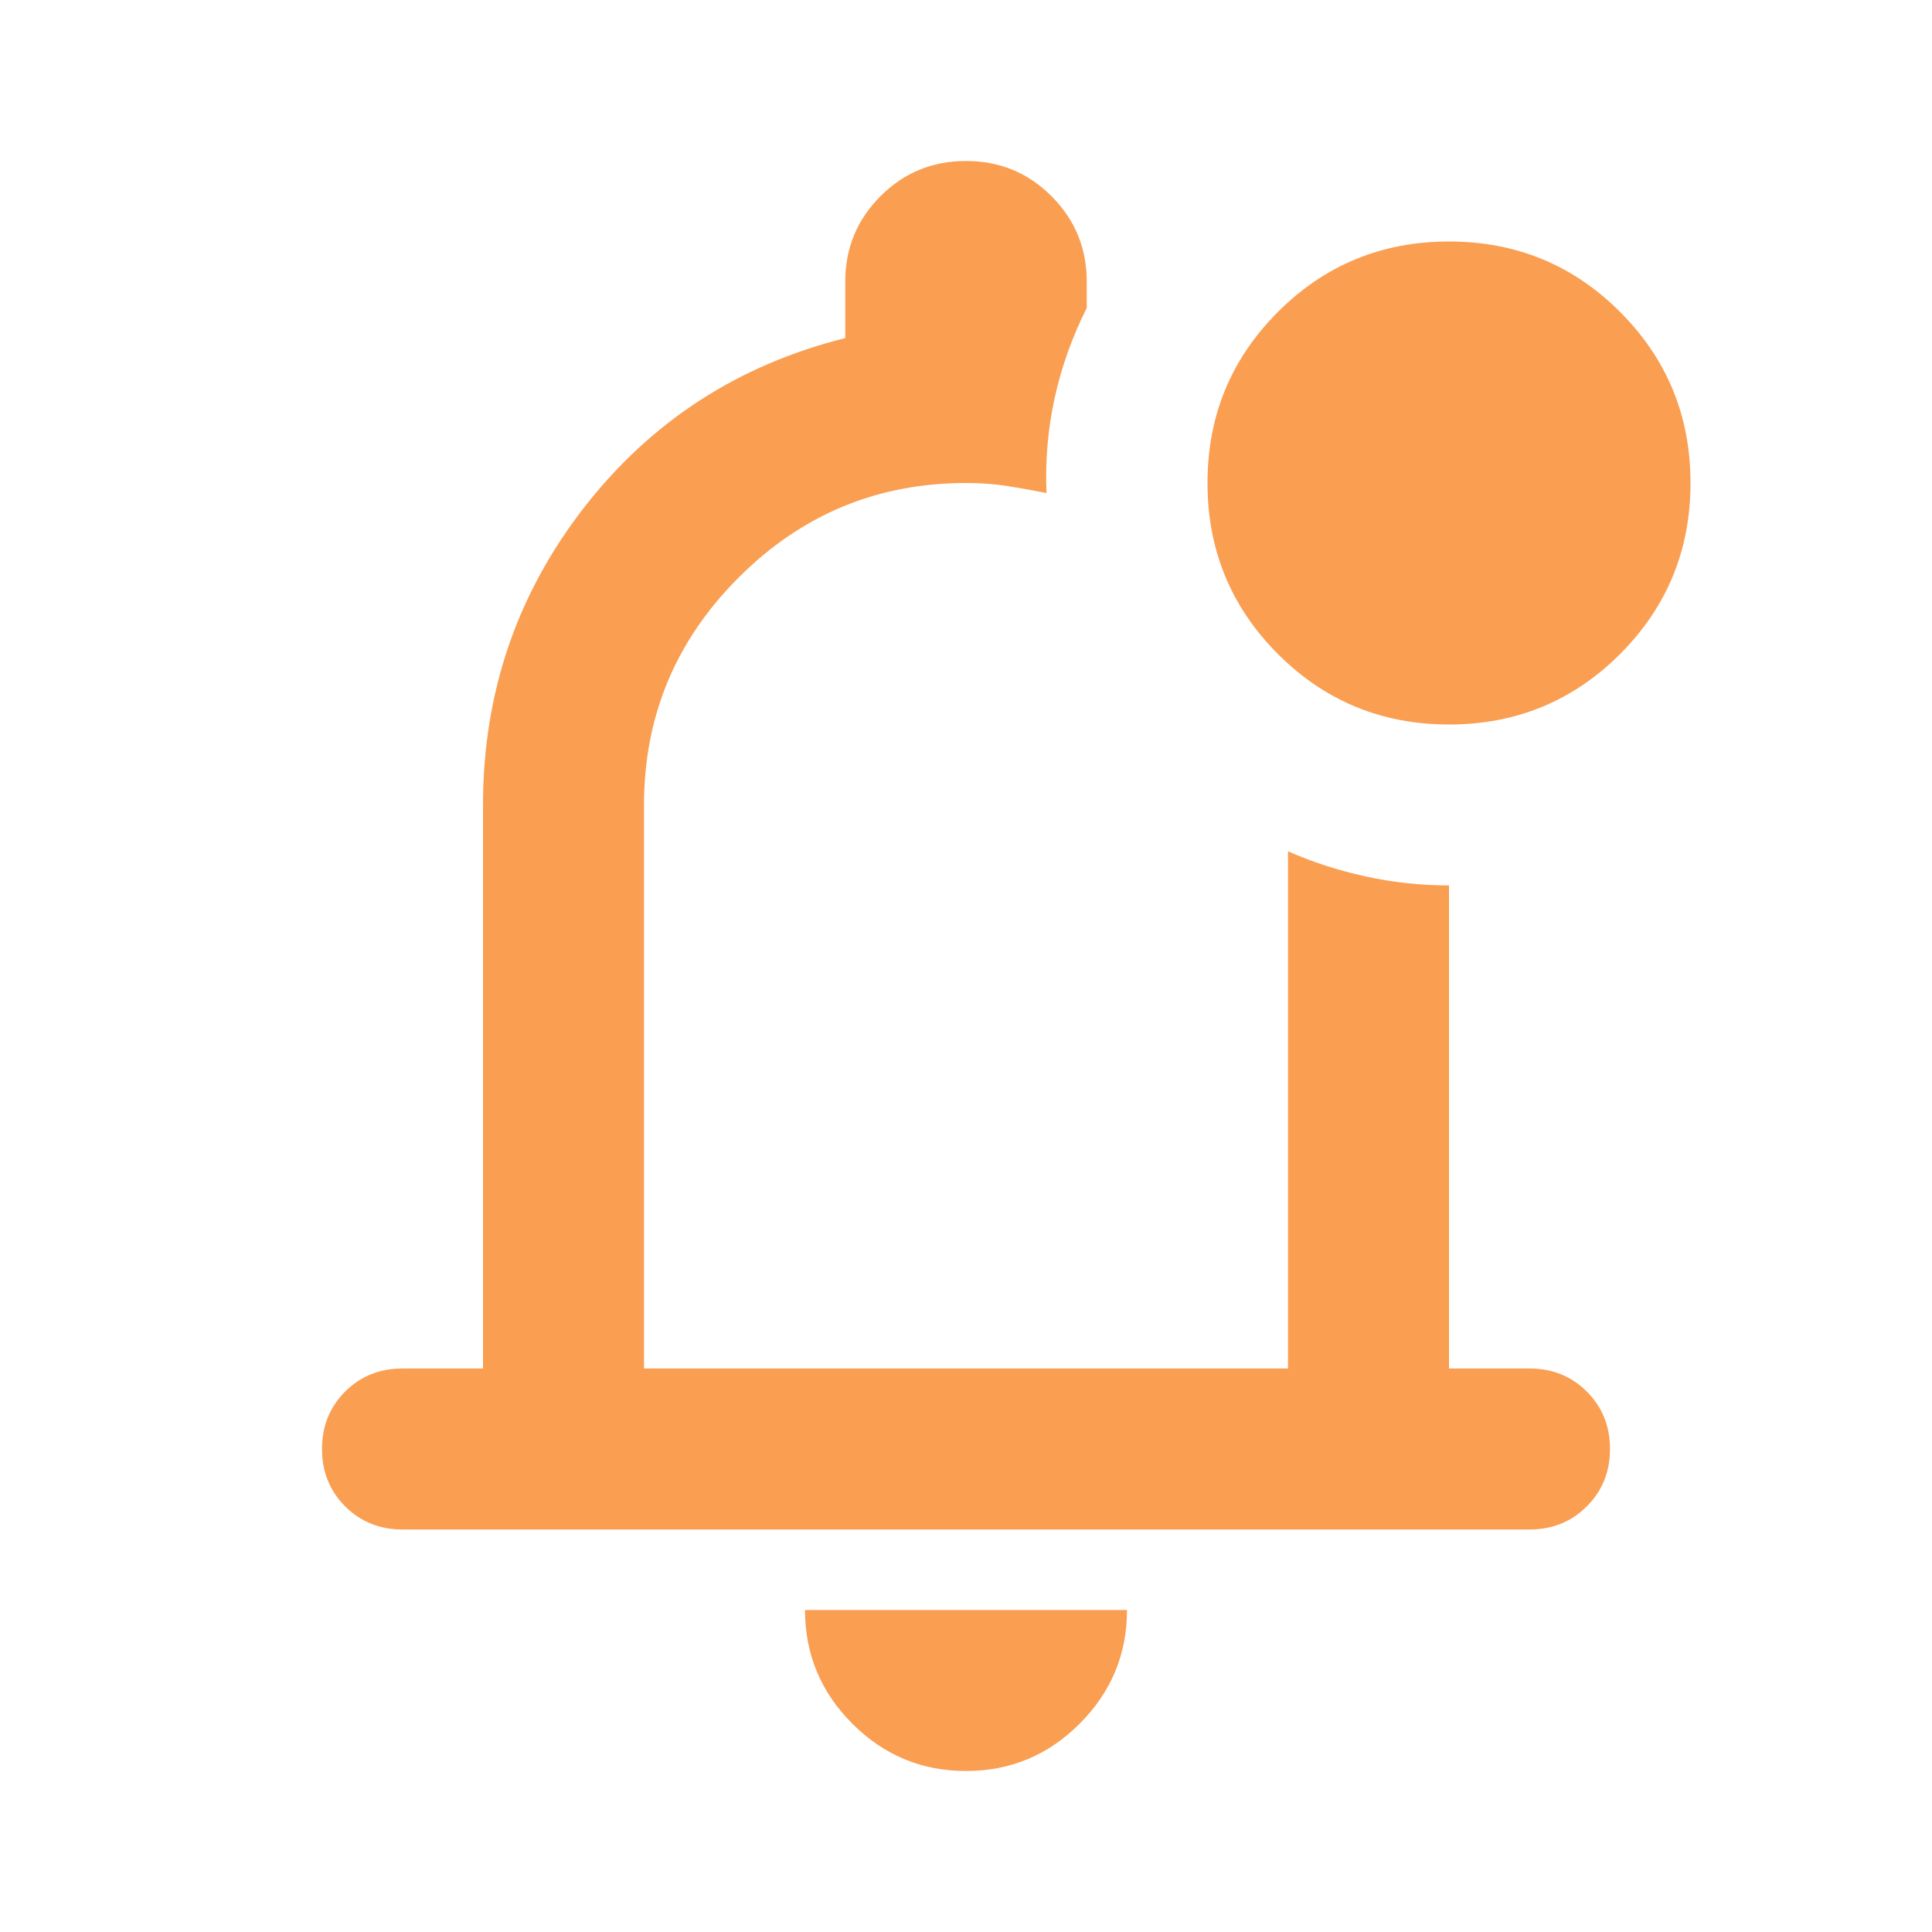 <svg width="24" height="24" viewBox="0 0 24 24" fill="none" xmlns="http://www.w3.org/2000/svg">
<mask id="mask0_530_2879" style="mask-type:alpha" maskUnits="userSpaceOnUse" x="0" y="0" width="24" height="24">
<rect width="24" height="24" fill="#D9D9D9"/>
</mask>
<g mask="url(#mask0_530_2879)">
<path d="M12 22C11.45 22 10.979 21.804 10.588 21.412C10.196 21.02 10 20.549 10 20H14C14 20.549 13.804 21.02 13.412 21.412C13.021 21.804 12.55 22 12 22ZM5 19C4.717 19 4.479 18.904 4.287 18.712C4.096 18.52 4 18.283 4 18C4 17.716 4.096 17.479 4.287 17.287C4.479 17.095 4.717 17 5 17H6V10C6 8.616 6.417 7.387 7.25 6.312C8.083 5.237 9.167 4.533 10.5 4.2V3.5C10.5 3.083 10.646 2.729 10.938 2.437C11.229 2.145 11.583 2 12 2C12.417 2 12.771 2.145 13.062 2.437C13.354 2.729 13.5 3.083 13.5 3.5V3.825C13.317 4.191 13.183 4.566 13.1 4.95C13.017 5.333 12.983 5.725 13 6.125C12.833 6.091 12.671 6.062 12.512 6.037C12.354 6.012 12.183 6 12 6C10.9 6 9.958 6.391 9.175 7.175C8.392 7.958 8 8.9 8 10V17H16V10.575C16.3 10.708 16.621 10.812 16.962 10.887C17.304 10.962 17.65 10.999 18 10.999V17H19C19.283 17 19.521 17.095 19.712 17.287C19.904 17.479 20 17.716 20 18C20 18.283 19.904 18.52 19.712 18.712C19.521 18.904 19.283 19 19 19H5ZM18 9C17.167 9 16.458 8.708 15.875 8.125C15.292 7.541 15 6.833 15 6C15 5.166 15.292 4.458 15.875 3.875C16.458 3.291 17.167 3 18 3C18.833 3 19.542 3.291 20.125 3.875C20.708 4.458 21 5.166 21 6C21 6.833 20.708 7.541 20.125 8.125C19.542 8.708 18.833 9 18 9Z" fill="#FA9E52"/>
</g>
</svg>
